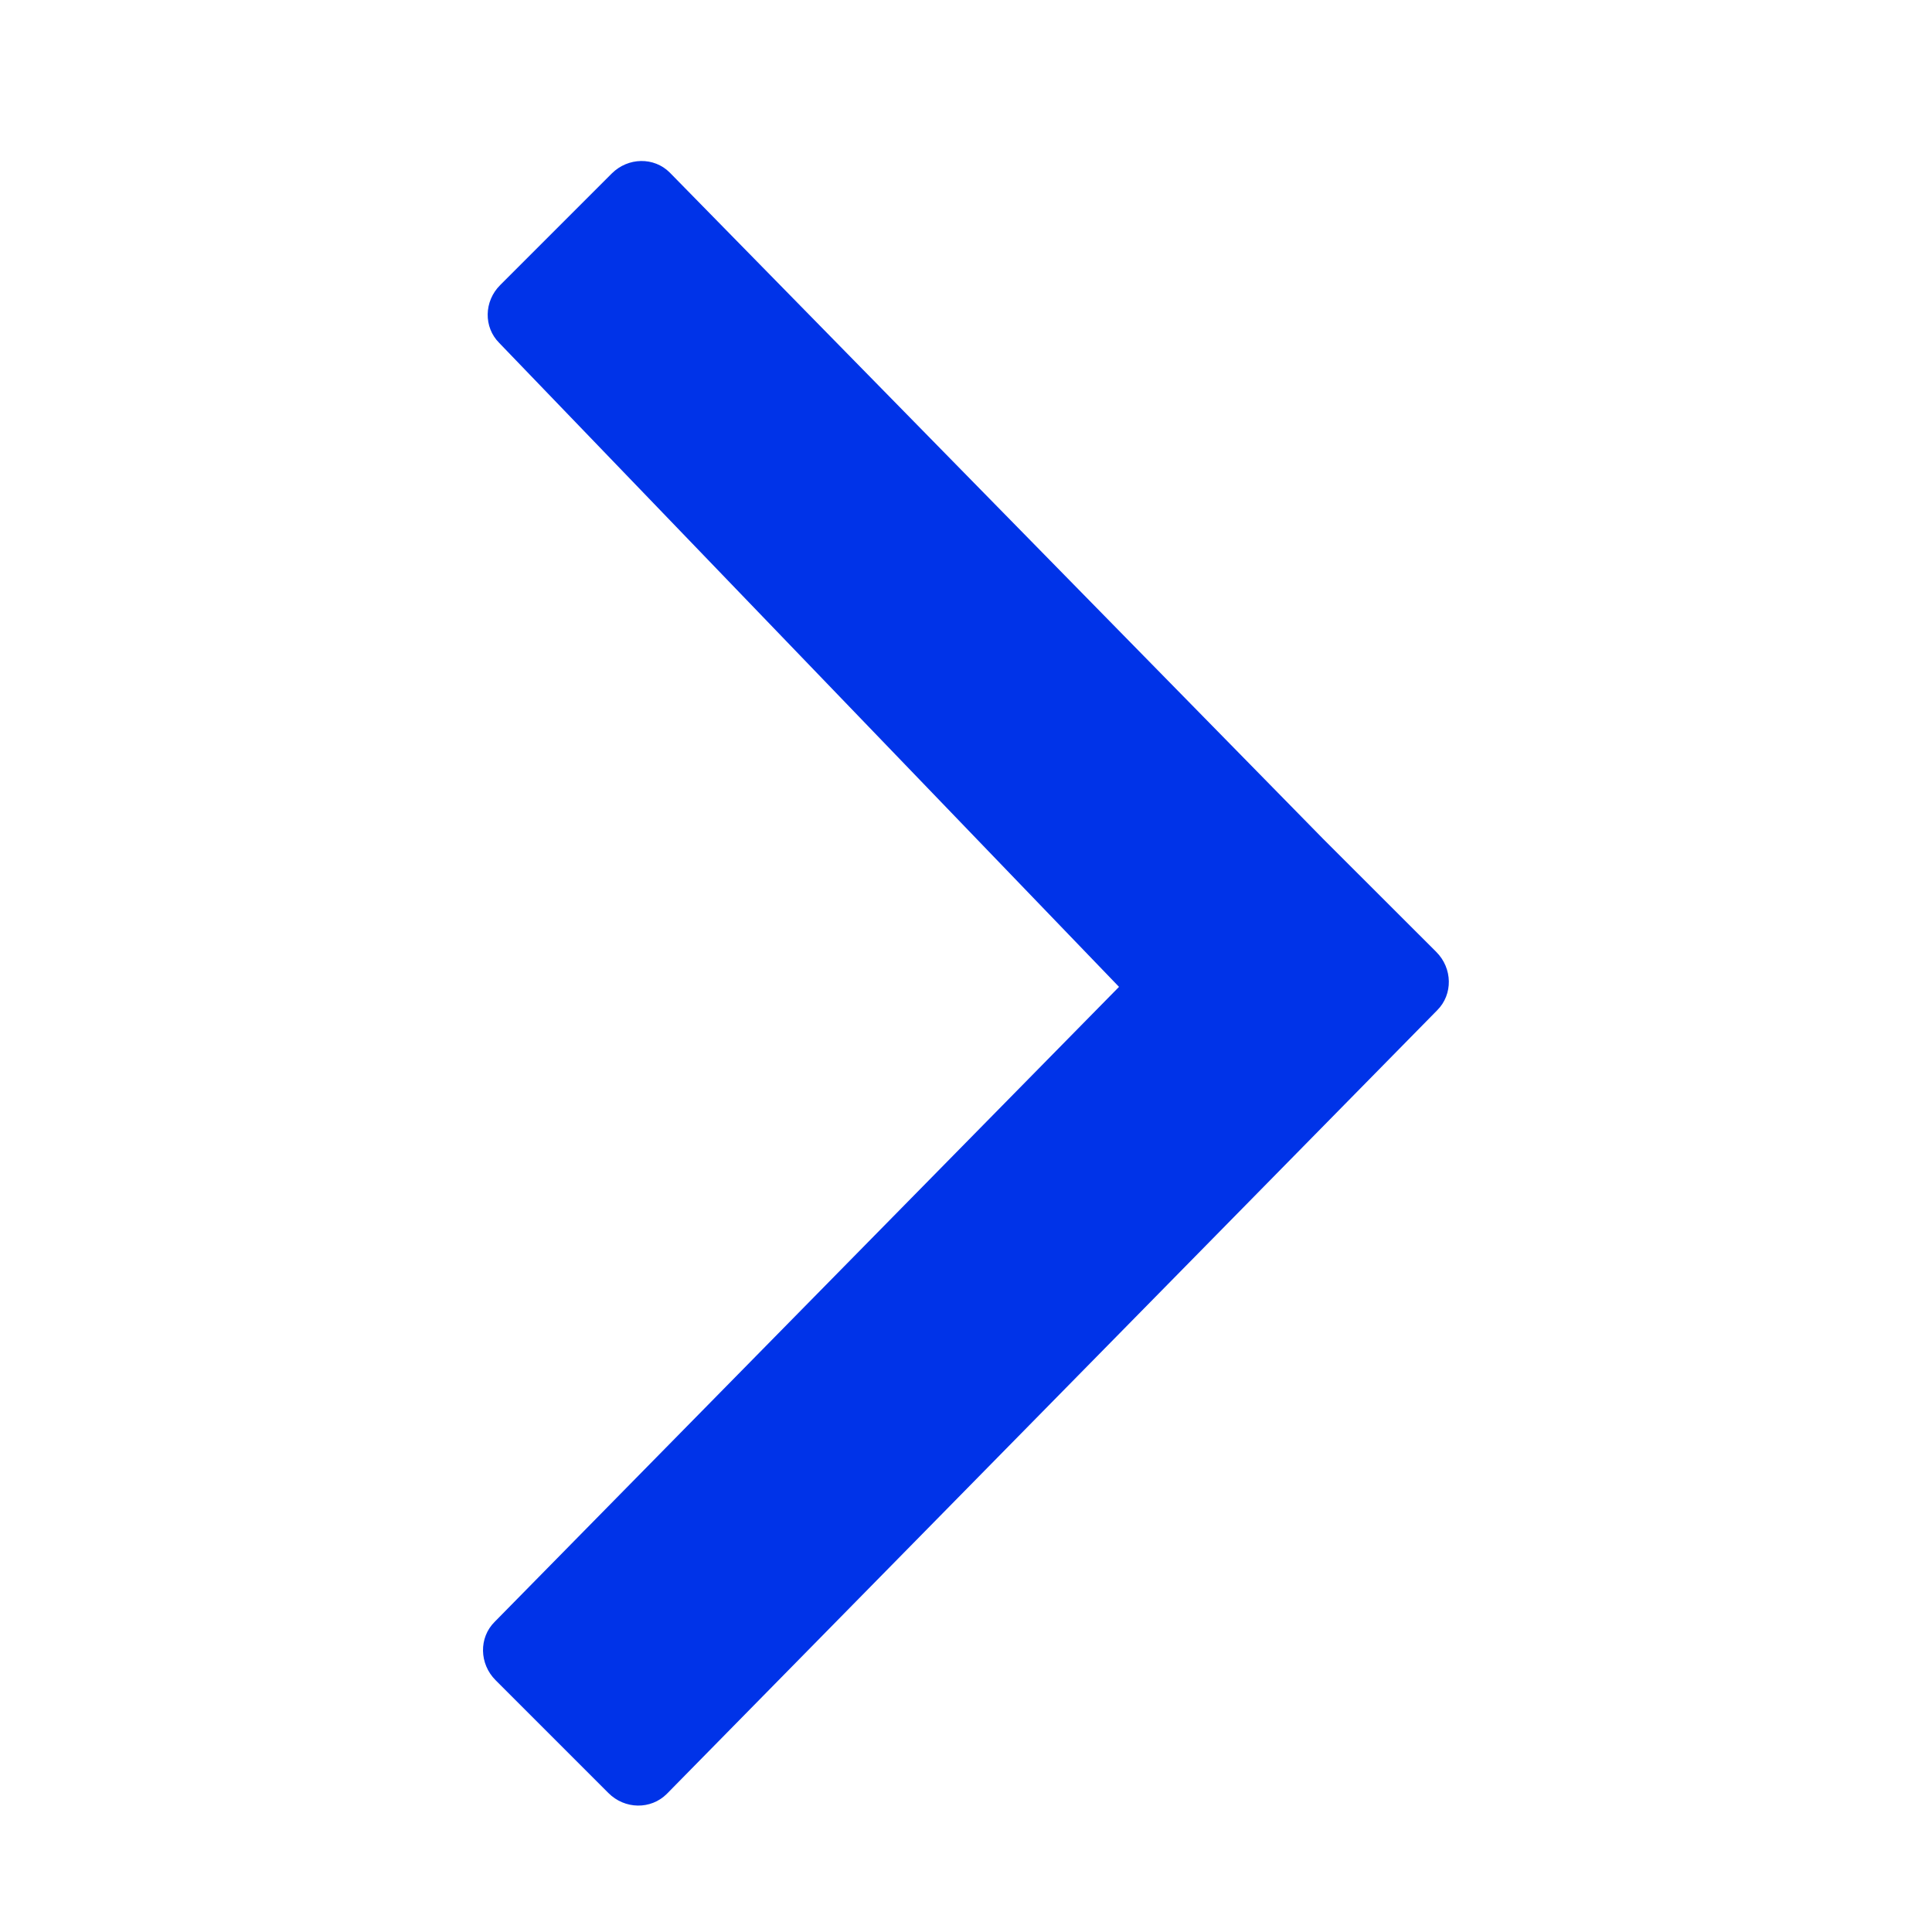 <svg width="20" height="20" viewBox="0 0 20 20" fill="none" xmlns="http://www.w3.org/2000/svg">
<g id="ico/arrow1">
<g id="ico/up">
<path id="Path" fill-rule="evenodd" clip-rule="evenodd" d="M11.584 10.216L5.168 3.55C5.005 3.387 5.009 3.119 5.178 2.951L6.334 1.795C6.502 1.628 6.77 1.623 6.933 1.786C6.933 1.786 13.633 8.62 13.7 8.687L14.868 9.854C15.038 10.024 15.042 10.294 14.878 10.458L6.902 18.571C6.737 18.735 6.467 18.731 6.298 18.561L5.13 17.393C4.961 17.224 4.956 16.953 5.12 16.79L11.584 10.216Z" fill="#0033E8"/>
</g>
</g>
</svg>
